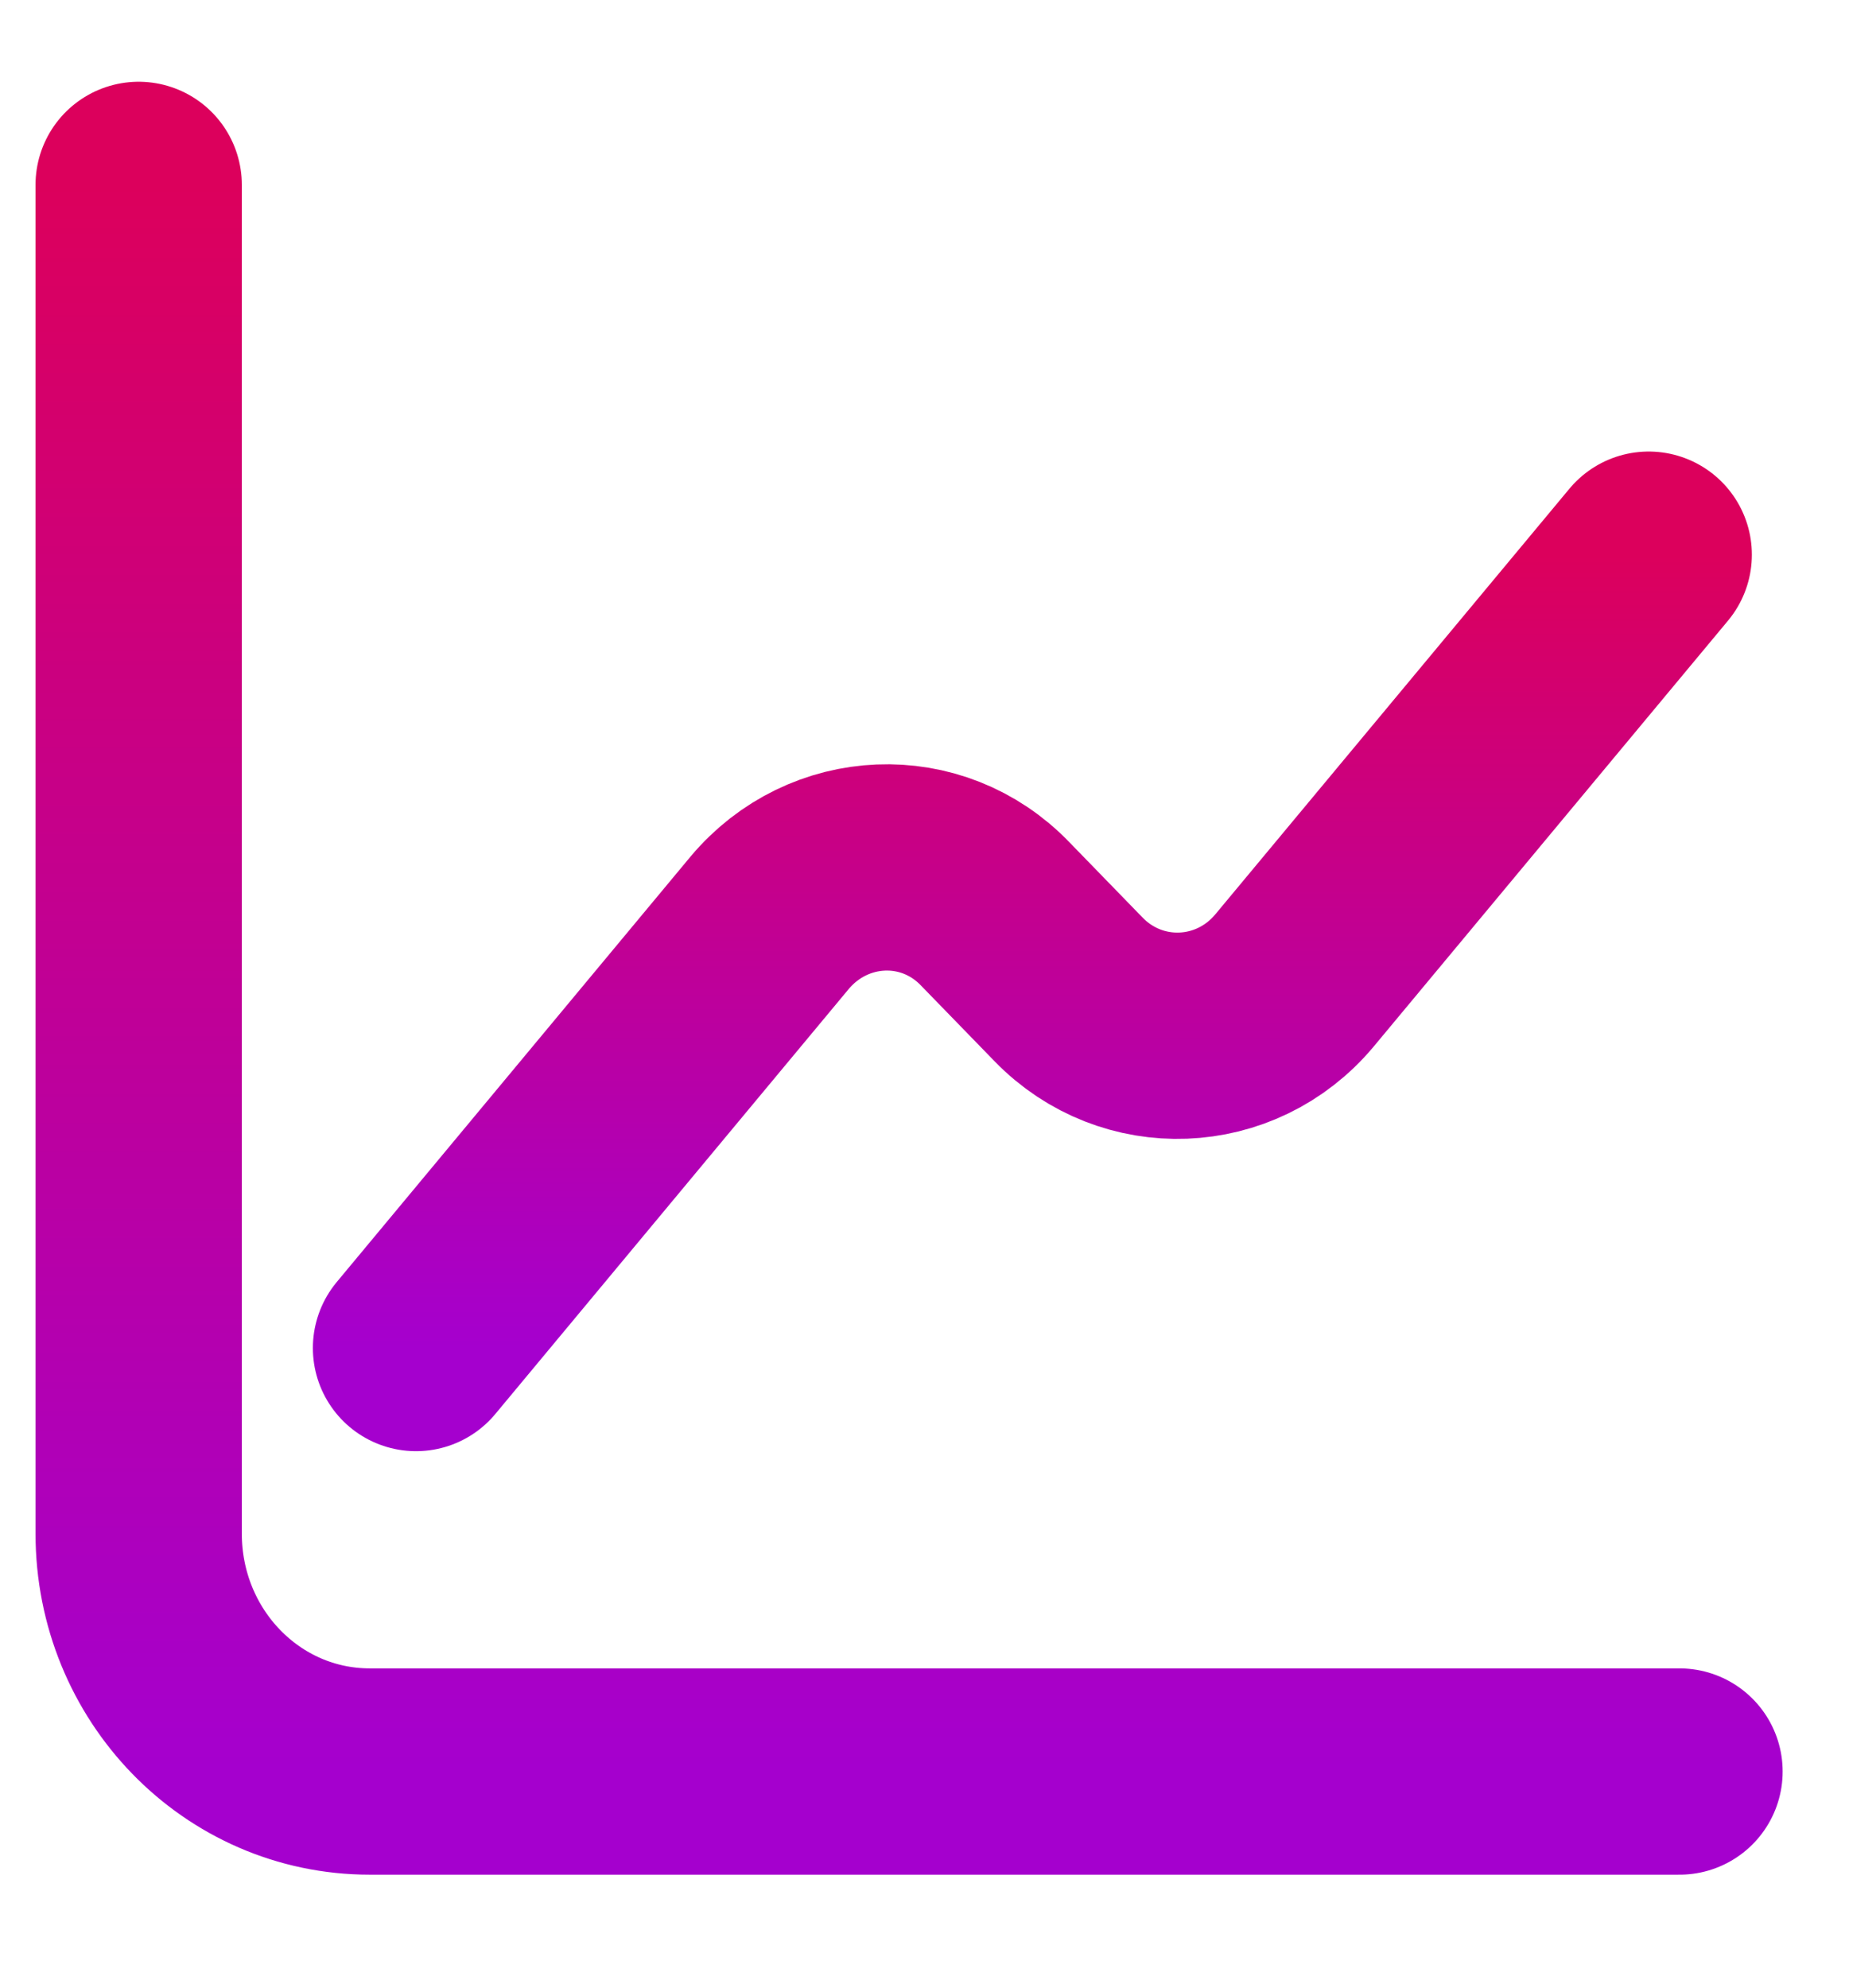 <svg width="40" height="43" viewBox="0 0 40 43" fill="none" xmlns="http://www.w3.org/2000/svg">
<path d="M3 4V33.176C3 36.026 5.233 38.325 8 38.325H36.333" stroke="url(#paint0_linear_1_1045)" stroke-width="4.463" stroke-miterlimit="10" stroke-linecap="round" stroke-linejoin="round"/>
<path d="M9 29.163L16.65 19.963C17.917 18.453 20.167 18.35 21.533 19.775L23.117 21.405C24.483 22.812 26.733 22.727 28 21.216L35.667 12" stroke="url(#paint1_linear_1_1045)" stroke-width="4.463" stroke-miterlimit="10" stroke-linecap="round" stroke-linejoin="round"/>
<defs>
<linearGradient id="paint0_linear_1_1045" x1="19.667" y1="4" x2="19.667" y2="38.325" gradientUnits="userSpaceOnUse">
<stop stop-color="#DC005C"/>
<stop offset="1" stop-color="#A500CE"/>
</linearGradient>
<linearGradient id="paint1_linear_1_1045" x1="22.333" y1="12" x2="22.333" y2="29.163" gradientUnits="userSpaceOnUse">
<stop stop-color="#DC005C"/>
<stop offset="1" stop-color="#A500CE"/>
</linearGradient>
</defs>
</svg>
